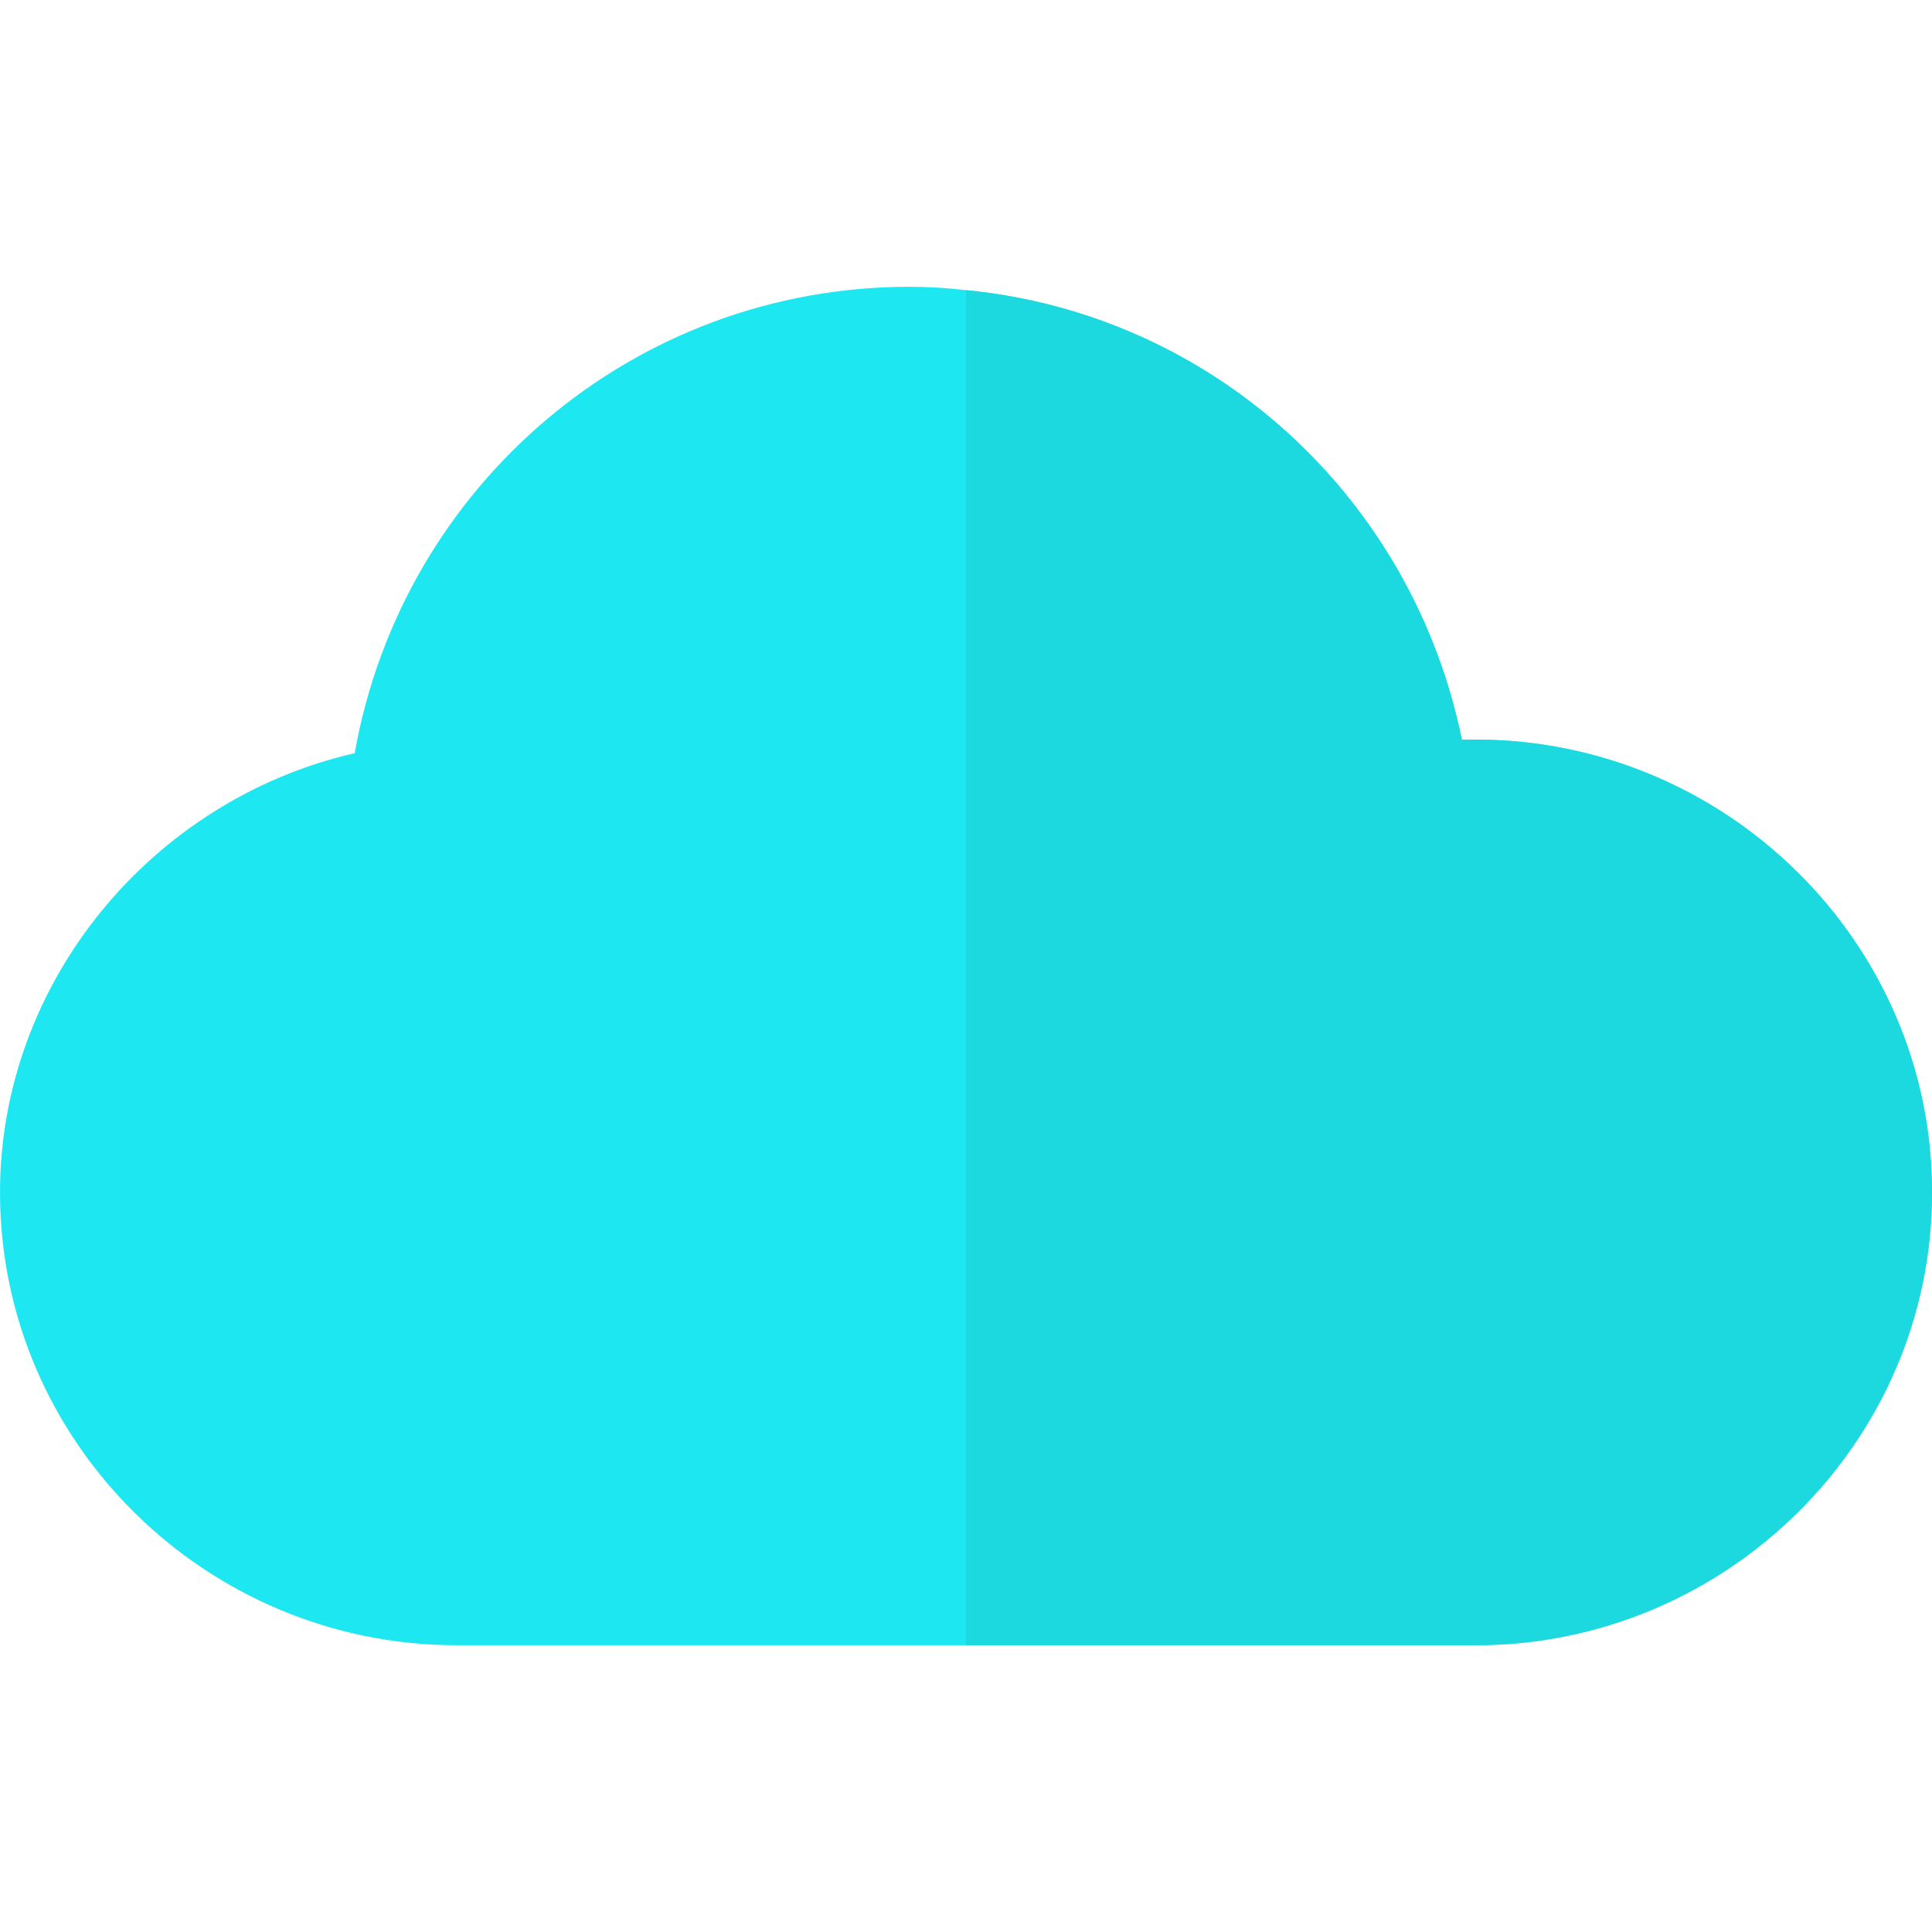 <?xml version="1.0" encoding="iso-8859-1"?>

<svg version="1.1" id="Capa_1" xmlns="http://www.w3.org/2000/svg" xmlns:xlink="http://www.w3.org/1999/xlink" x="0px" y="0px"
	 viewBox="0 0 512 512" style="enable-background:new 0 0 512 512;" xml:space="preserve">
<path style="fill:#1DE8F1;" d="M391,196h-3.6C374.2,131.499,321.099,83.2,256,76.901C250.901,76.3,246.099,76,241,76
	c-72.9,0-134.399,52.5-147.001,123.6C40.3,211.899,0,260.2,0,316c0,66.299,54.699,120,121,120h270c66.301,0,121-53.701,121-120
	C512,249.699,457.301,196,391,196z"/>
<path style="fill:#1BD9DE;" d="M512,316c0,66.299-54.699,120-121,120H256V76.901C321.099,83.2,374.2,131.499,387.4,196h3.6
	C457.301,196,512,249.699,512,316z"/>
<g>
</g>
<g>
</g>
<g>
</g>
<g>
</g>
<g>
</g>
<g>
</g>
<g>
</g>
<g>
</g>
<g>
</g>
<g>
</g>
<g>
</g>
<g>
</g>
<g>
</g>
<g>
</g>
<g>
</g>
</svg>
